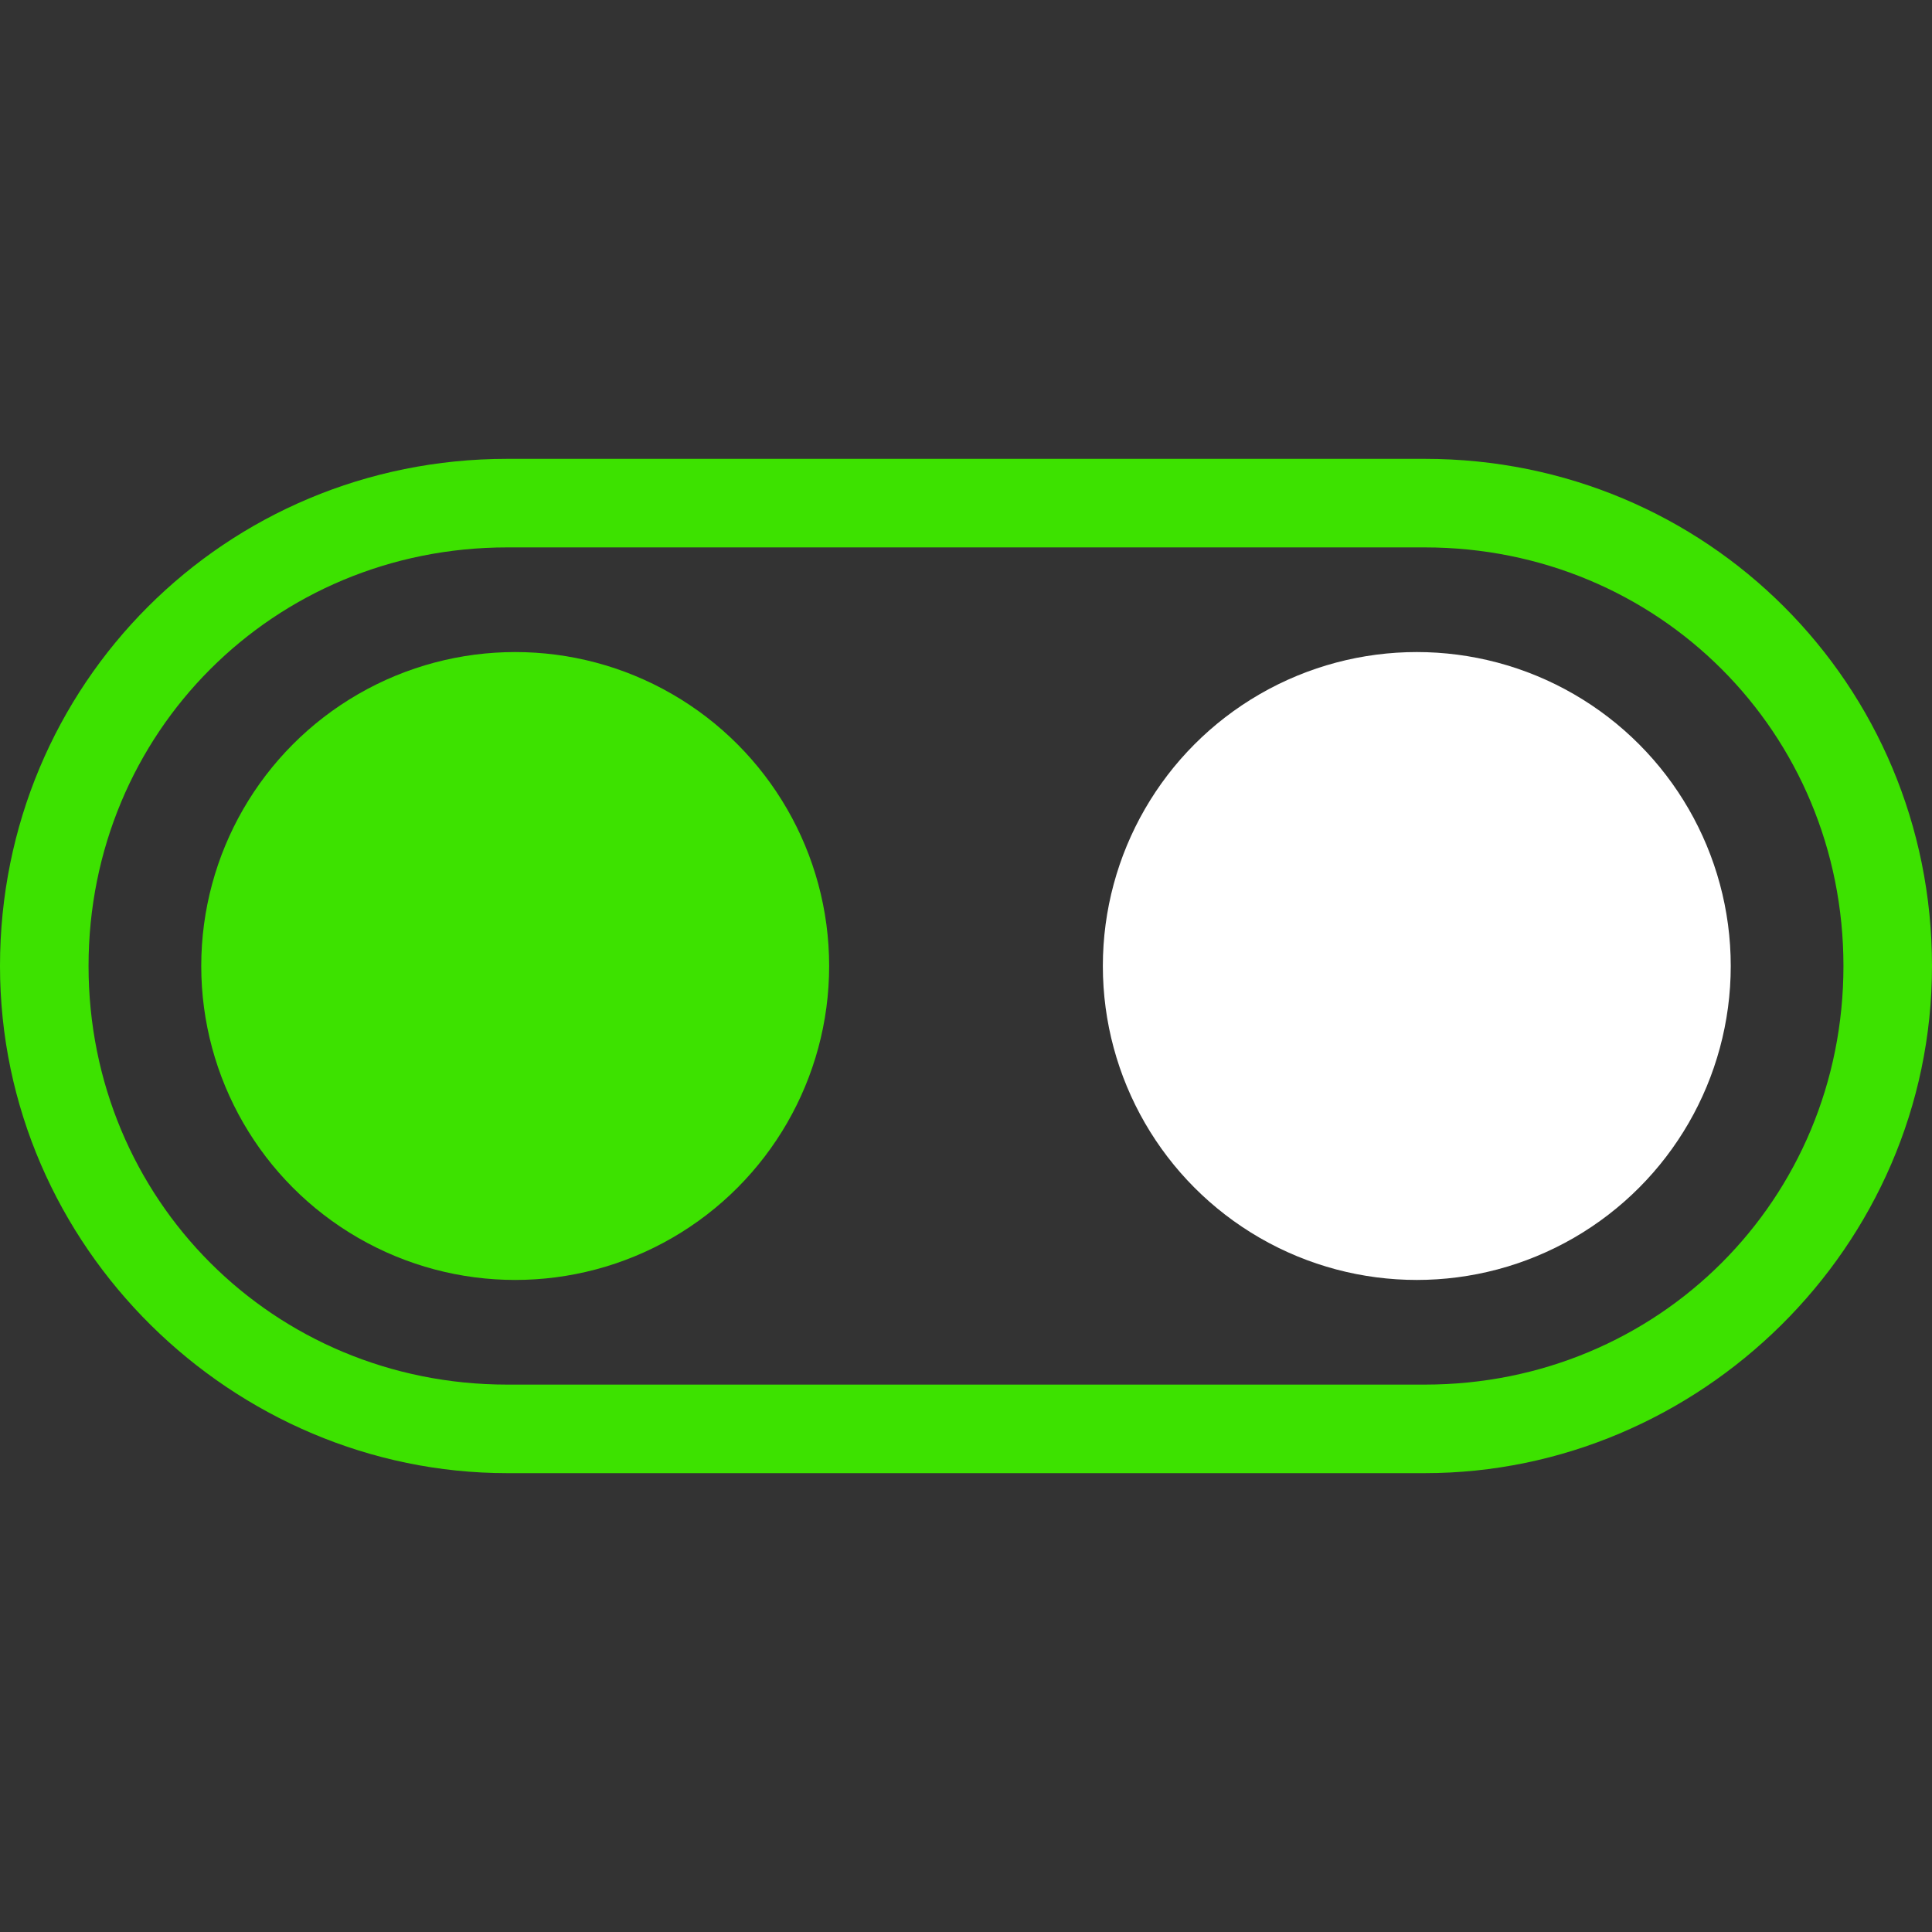<?xml version="1.0" encoding="utf-8"?>
<!-- Generator: Adobe Illustrator 22.0.0, SVG Export Plug-In . SVG Version: 6.00 Build 0)  -->
<svg version="1.1" id="Capa_1" xmlns="http://www.w3.org/2000/svg" xmlns:xlink="http://www.w3.org/1999/xlink" x="0px" y="0px"
	 viewBox="0 0 24 24" style="enable-background:new 0 0 24 24;" xml:space="preserve">
<rect x="0" y="0" width="24" height="24" fill="#333333" stroke="none"/>
<style type="text/css">
	.st0{fill:#3DE200;}
	.st1{fill:#FFFFFF;}
</style>
<title>logo</title>
<desc>Created with Sketch.</desc>
<g>
	<g>
		<g>
			<g>
				<path class="st0" d="M17.7,18.3H6.3C2.9,18.3,0,15.5,0,12s2.8-6.3,6.3-6.3h11.4c3.5,0,6.3,2.8,6.3,6.3S21.1,18.3,17.7,18.3z
					 M6.3,6.8c-2.9,0-5.2,2.3-5.2,5.2s2.3,5.2,5.2,5.2h11.4c2.9,0,5.2-2.3,5.2-5.2s-2.3-5.2-5.2-5.2H6.3z"/>
			</g>
		</g>
		<circle class="st0" cx="6.4" cy="12" r="3.9"/>
		<circle class="st1" cx="17.6" cy="12" r="3.9"/>
	</g>
</g>
</svg>
